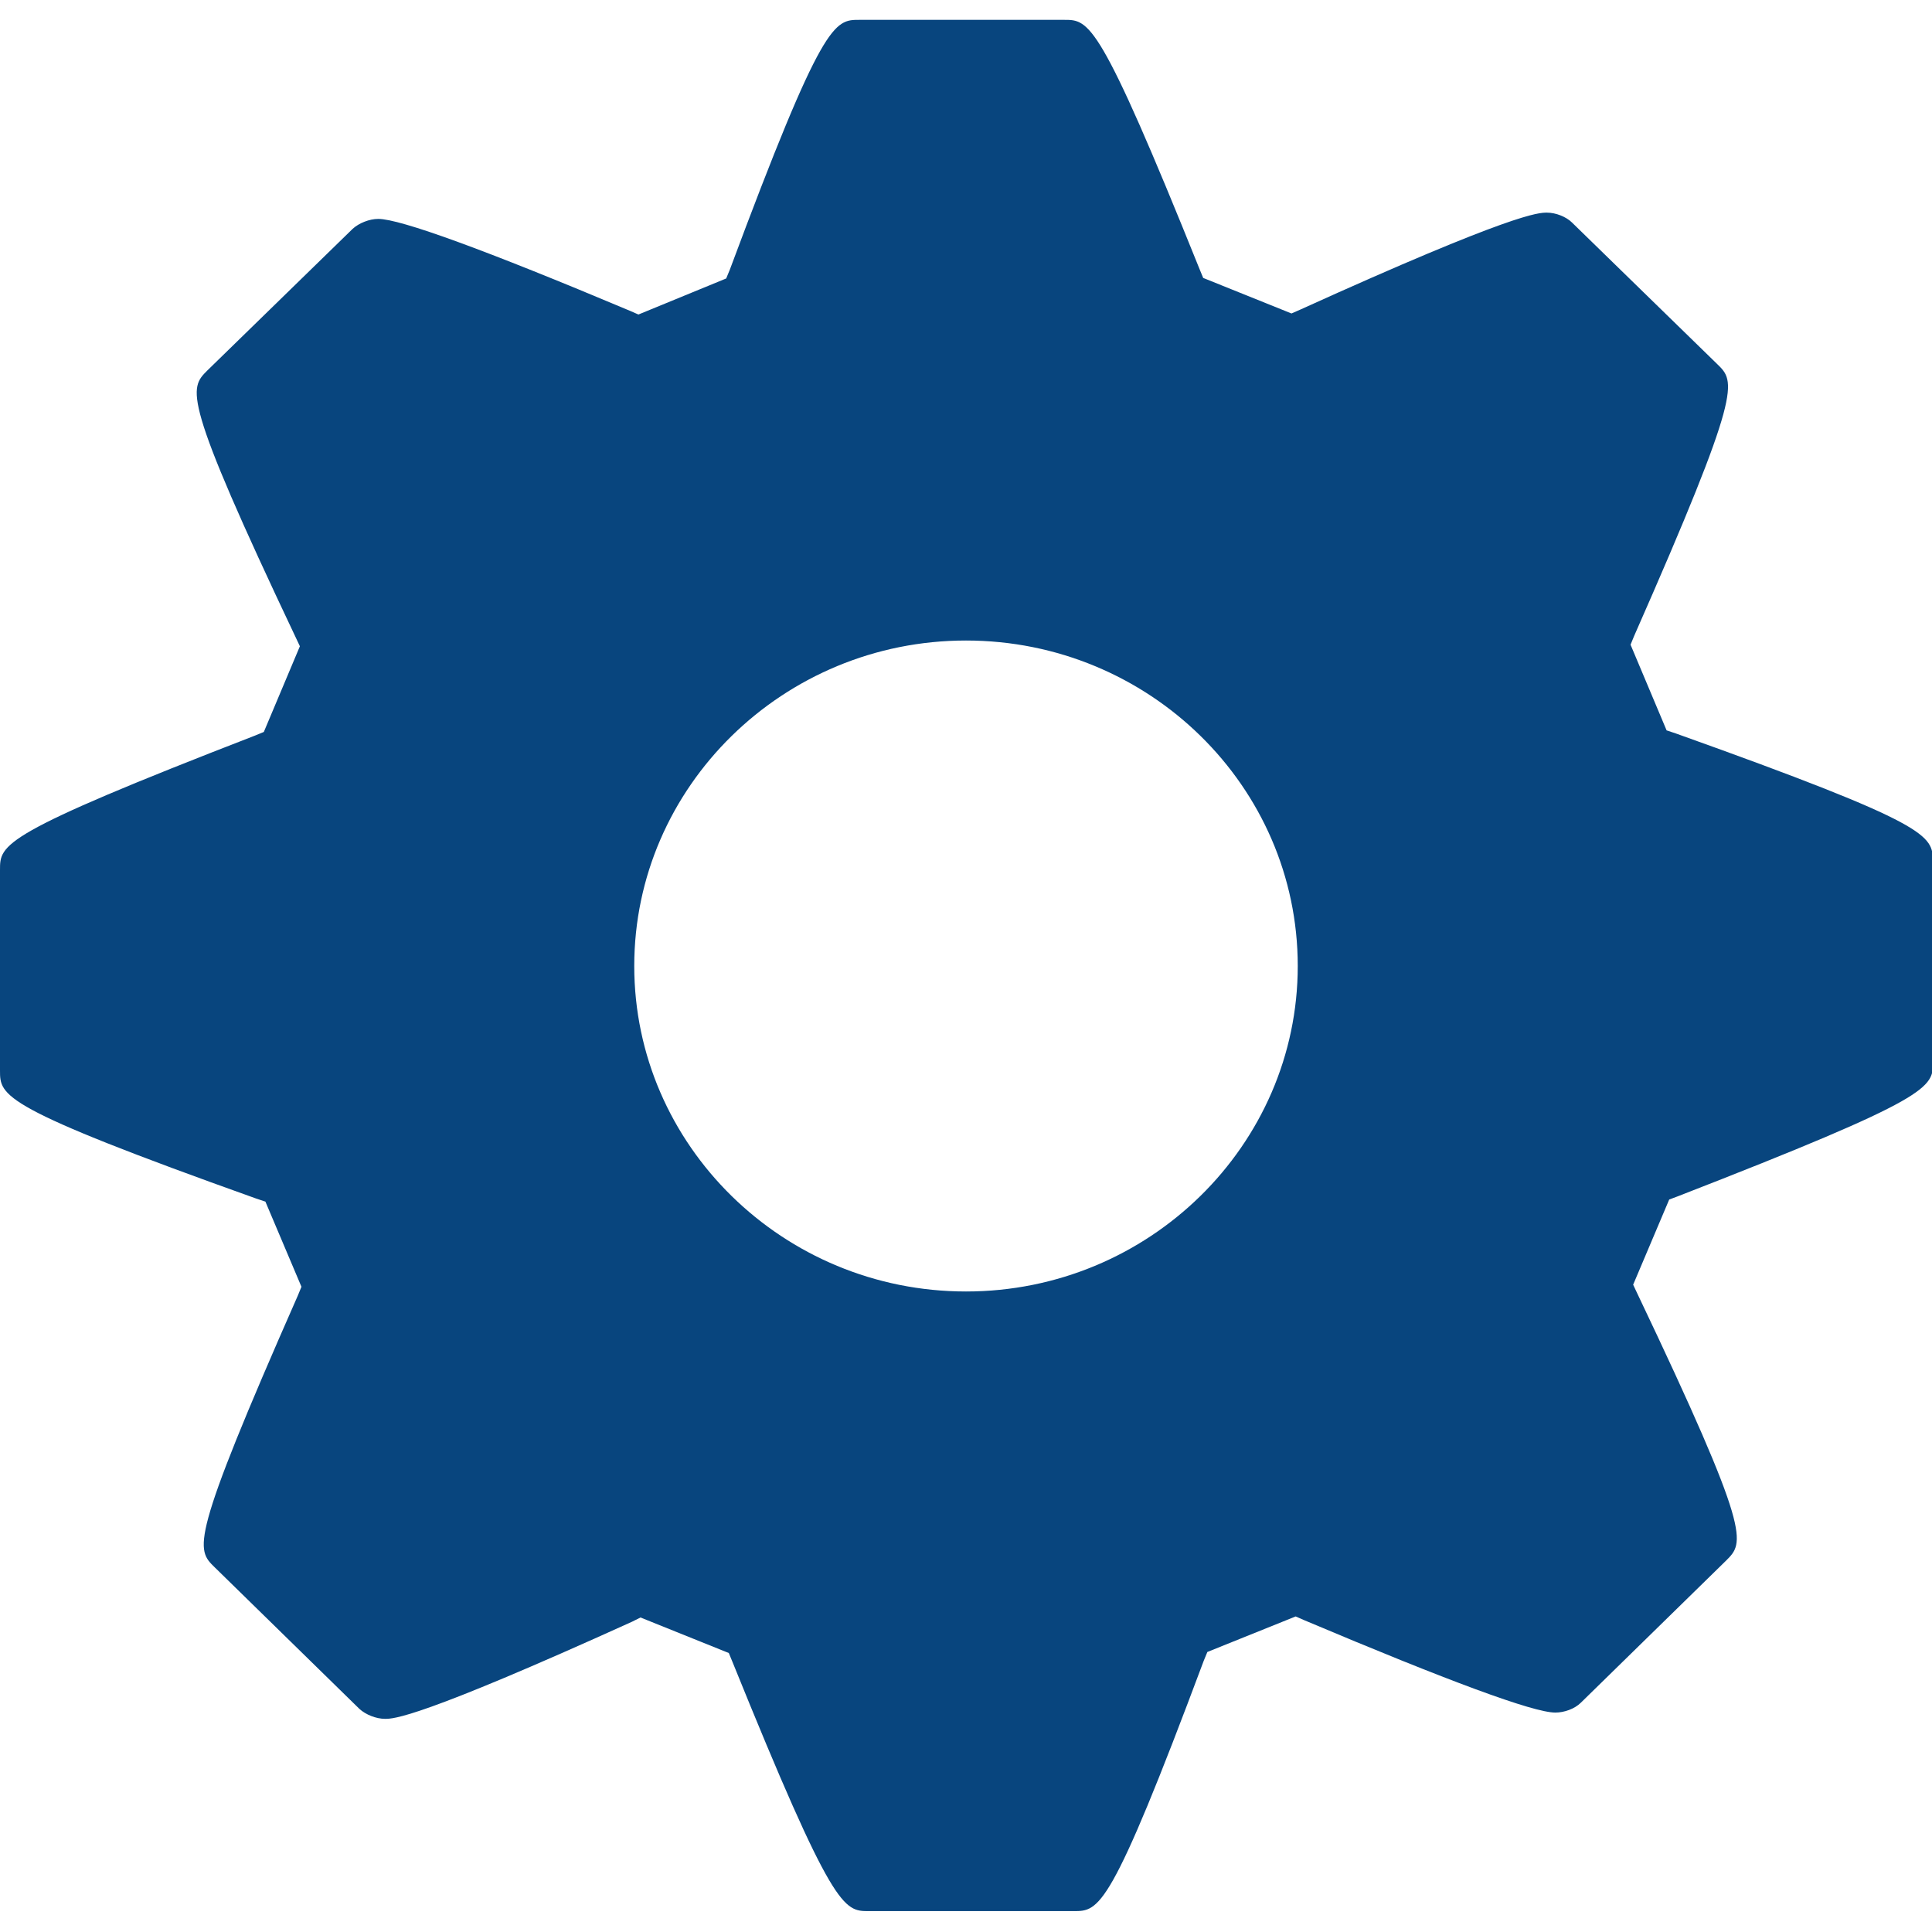 <?xml version="1.0" encoding="utf-8"?>
<!-- Generator: Adobe Illustrator 23.0.6, SVG Export Plug-In . SVG Version: 6.00 Build 0)  -->
<svg version="1.1" id="Capa_1" xmlns="http://www.w3.org/2000/svg" xmlns:xlink="http://www.w3.org/1999/xlink" x="0px" y="0px"
	 viewBox="0 0 369.8 369.8" style="enable-background:new 0 0 369.8 369.8;" xml:space="preserve">
<style type="text/css">
	.st0{fill:#08457E;}
</style>
<g>
	<g>
		<g>
			<path class="st0" d="M320.8,140.4l-1.8-0.6l-6.9-16.4l0.7-1.7c20.8-47.2,19.4-48.6,15.9-52l-27.8-27.1c-1.1-1.1-3.1-1.9-4.8-1.9
				c-1.6,0-6.3,0-47.3,18.6l-1.6,0.7l-16.9-6.8l-0.7-1.7C210.4,3.8,208.5,3.8,203.7,3.8h-39.2c-4.8,0-7,0-24.8,47.8l-0.7,1.7
				l-16.8,6.9l-1.6-0.7c-27.8-11.7-44-17.6-48.2-17.6c-1.7,0-3.7,0.8-4.9,1.9L39.7,70.9c-3.5,3.5-5,4.9,16.9,51.1l0.8,1.7l-6.9,16.4
				l-1.7,0.7C0,159.7,0,161.6,0,166.5v38.4c0,4.9,0,7,49,24.5l1.8,0.6l6.9,16.3l-0.7,1.7c-20.8,47.2-19.5,48.5-15.9,52l27.7,27.1
				c1.2,1.1,3.2,1.9,4.9,1.9c1.6,0,6.3,0,47.3-18.6l1.6-0.8l16.9,6.8l0.7,1.7c19.3,47.7,21.3,47.7,26.1,47.7h39.2
				c4.9,0,7,0,24.9-47.9l0.7-1.7l16.9-6.8l1.6,0.7c27.7,11.7,43.9,17.7,48.1,17.7c1.7,0,3.7-0.7,4.9-1.9l27.8-27.2
				c3.5-3.5,5-4.9-17-51.1l-0.8-1.7l6.9-16.3l1.6-0.6c48.9-19,48.9-20.8,48.9-25.8v-38.4C369.8,159.9,369.8,157.9,320.8,140.4z
				 M184.9,247.2c-35,0-63.5-28-63.5-62.3c0-34.3,28.5-62.3,63.5-62.3c35,0,63.5,27.9,63.5,62.3
				C248.4,219.2,219.9,247.2,184.9,247.2z"/>
		</g>
	</g>
</g>
</svg>

